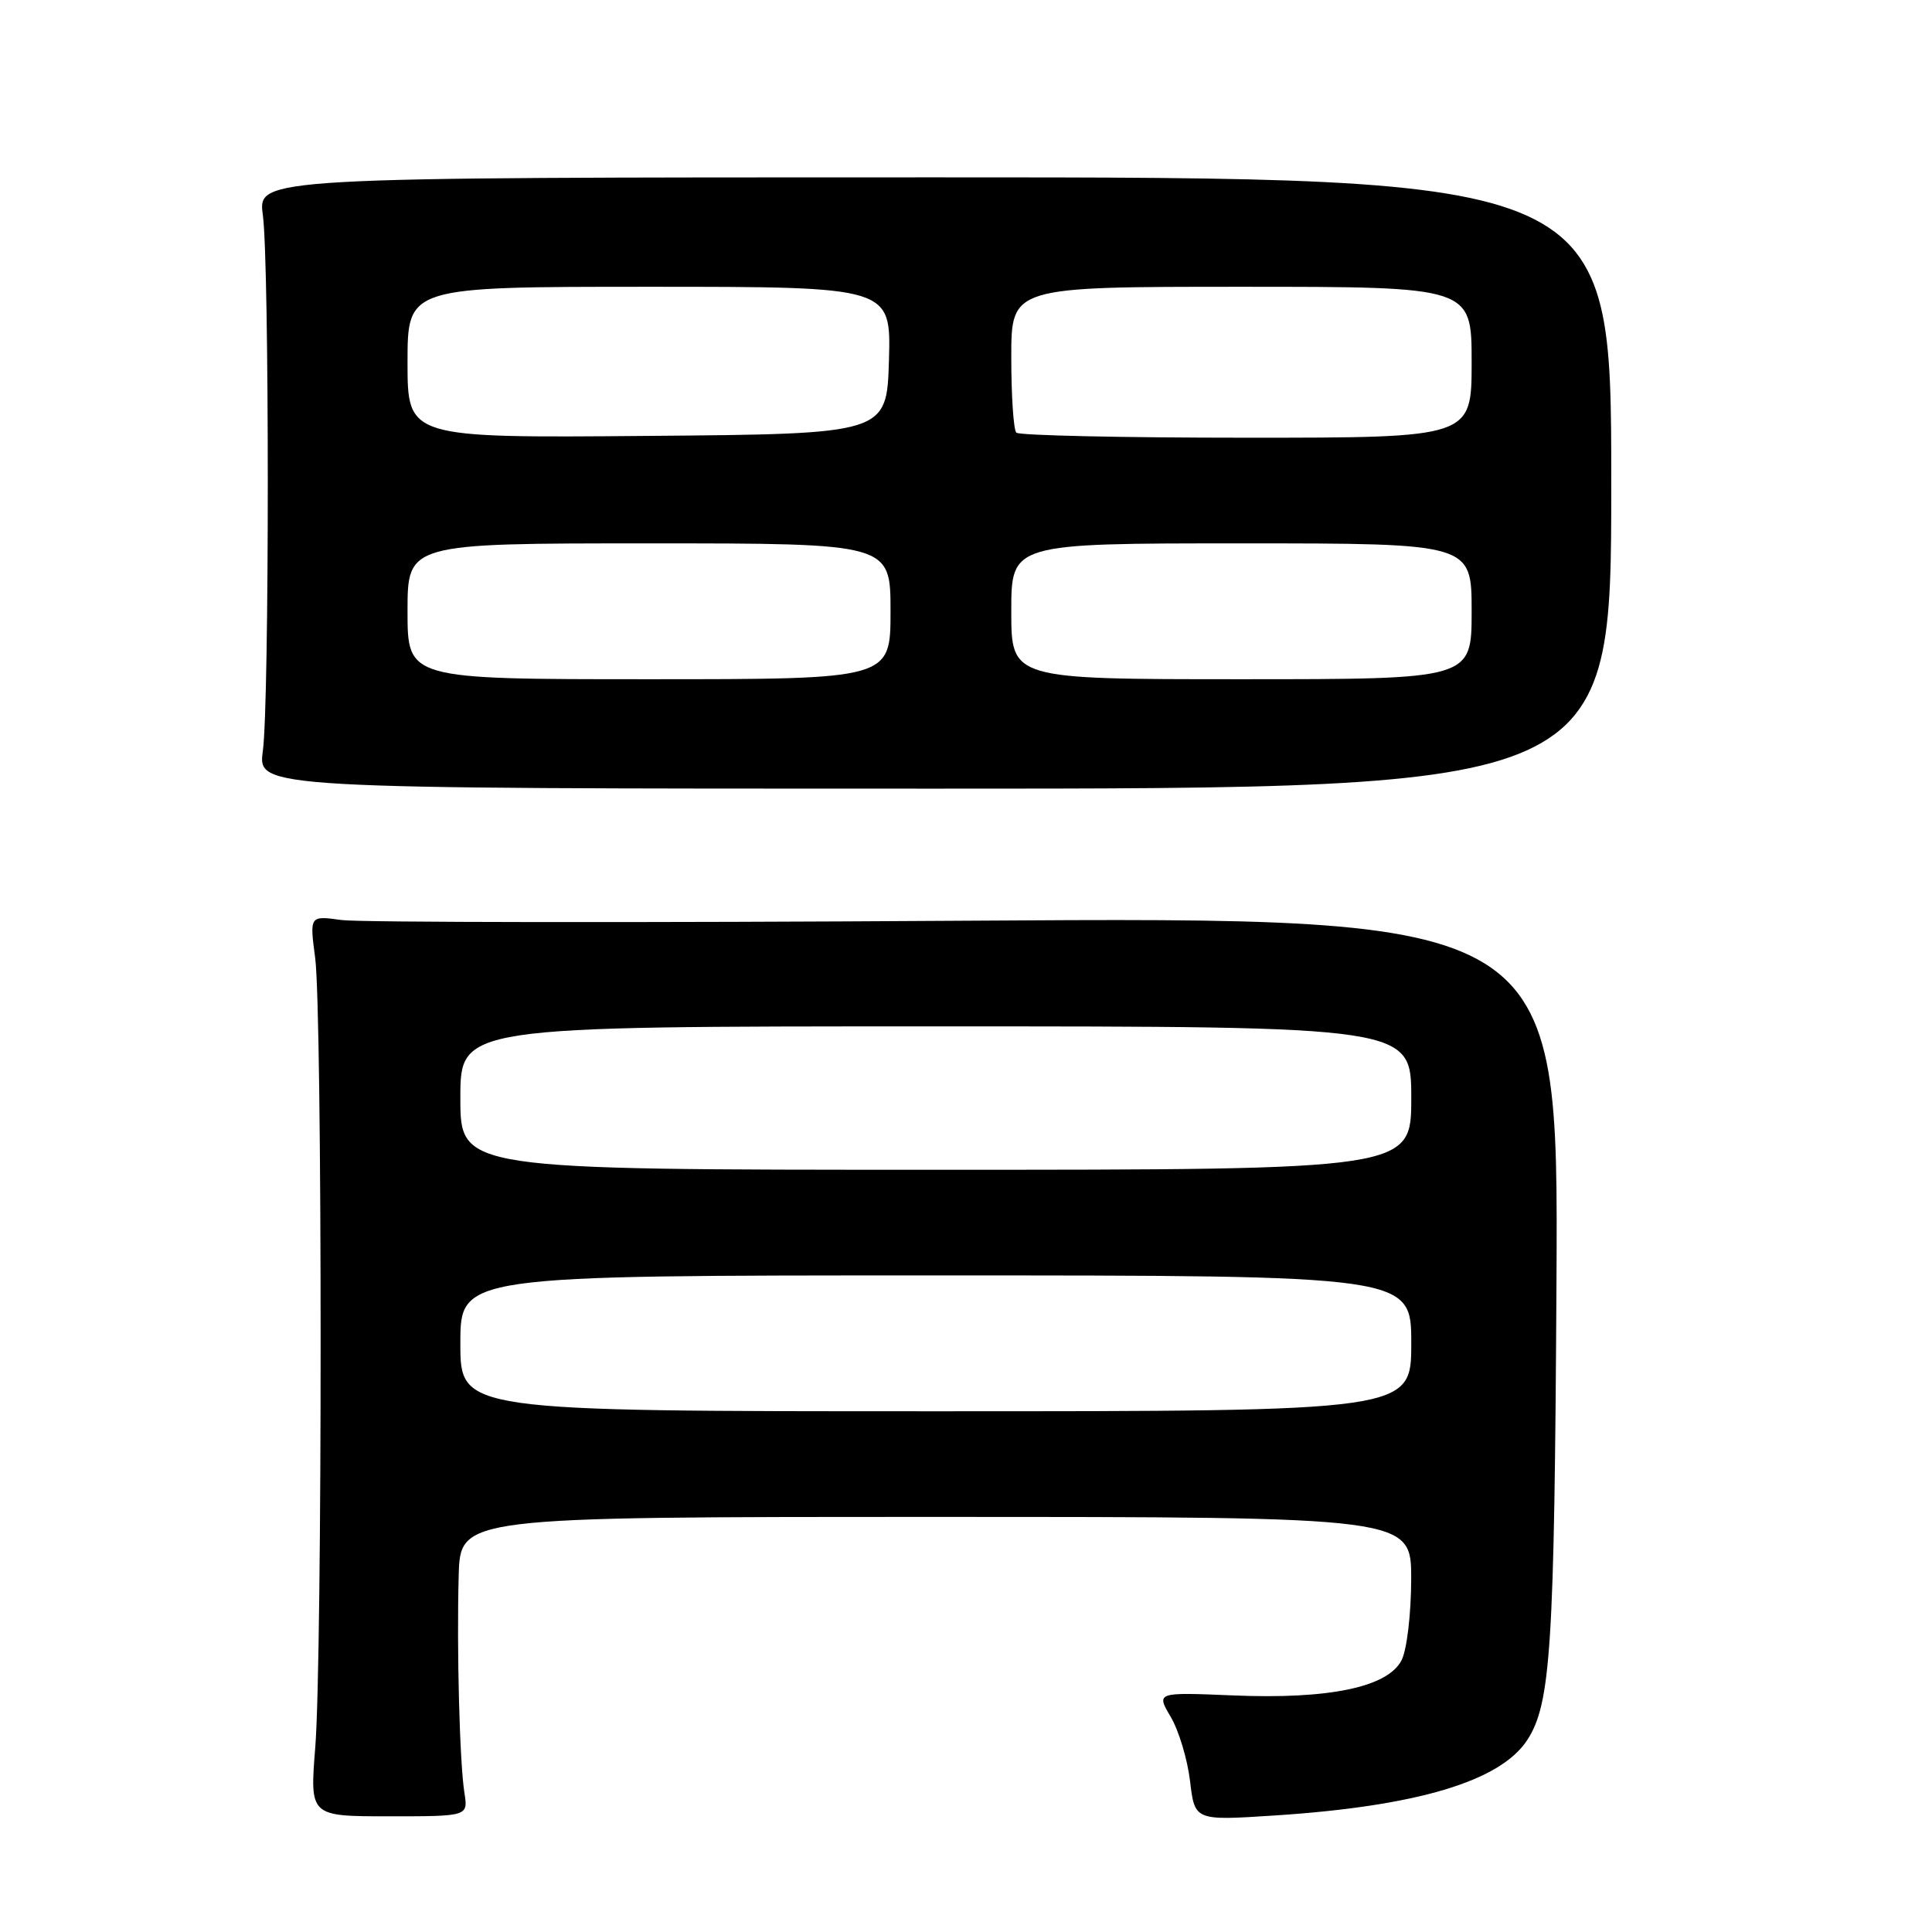 <?xml version="1.0" encoding="UTF-8" standalone="no"?>
<!DOCTYPE svg PUBLIC "-//W3C//DTD SVG 1.1//EN" "http://www.w3.org/Graphics/SVG/1.1/DTD/svg11.dtd" >
<svg xmlns="http://www.w3.org/2000/svg" xmlns:xlink="http://www.w3.org/1999/xlink" version="1.1" viewBox="0 0 256 256">
 <g >
 <path fill="currentColor"
d=" M 61.54 237.58 C 60.90 233.54 60.51 218.50 60.78 208.75 C 61.00 201.00 61.00 201.00 124.00 201.00 C 187.00 201.00 187.00 201.00 186.99 209.25 C 186.98 213.85 186.42 218.60 185.72 219.98 C 183.90 223.56 176.11 225.19 163.35 224.65 C 153.20 224.23 153.20 224.23 155.13 227.50 C 156.20 229.31 157.35 233.14 157.69 236.02 C 158.31 241.25 158.31 241.25 168.90 240.56 C 187.70 239.34 198.78 236.04 202.35 230.59 C 205.50 225.79 205.97 218.33 206.24 170.00 C 206.50 121.50 206.50 121.50 128.00 122.00 C 84.83 122.28 47.59 122.23 45.26 121.91 C 41.02 121.32 41.02 121.32 41.76 126.91 C 42.72 134.13 42.73 219.68 41.77 231.58 C 41.05 240.67 41.05 240.67 51.54 240.67 C 62.03 240.67 62.03 240.67 61.54 237.58 Z  M 213.50 64.00 C 213.50 23.50 213.50 23.50 123.83 23.50 C 34.15 23.50 34.15 23.50 34.83 28.50 C 35.70 35.00 35.70 93.00 34.83 99.50 C 34.15 104.50 34.15 104.50 123.83 104.50 C 213.50 104.50 213.50 104.50 213.50 64.00 Z  M 61.00 178.00 C 61.00 169.00 61.00 169.00 124.00 169.00 C 187.00 169.00 187.00 169.00 187.00 178.00 C 187.00 187.00 187.00 187.00 124.00 187.00 C 61.00 187.00 61.00 187.00 61.00 178.00 Z  M 61.00 145.50 C 61.00 136.00 61.00 136.00 124.00 136.00 C 187.00 136.00 187.00 136.00 187.00 145.50 C 187.00 155.00 187.00 155.00 124.00 155.00 C 61.00 155.00 61.00 155.00 61.00 145.50 Z  M 54.00 81.00 C 54.00 72.00 54.00 72.00 86.00 72.00 C 118.00 72.00 118.00 72.00 118.00 81.00 C 118.00 90.00 118.00 90.00 86.00 90.00 C 54.00 90.00 54.00 90.00 54.00 81.00 Z  M 134.00 81.00 C 134.00 72.00 134.00 72.00 164.50 72.00 C 195.00 72.00 195.00 72.00 195.00 81.00 C 195.00 90.00 195.00 90.00 164.50 90.00 C 134.00 90.00 134.00 90.00 134.00 81.00 Z  M 54.00 48.01 C 54.00 38.00 54.00 38.00 86.04 38.00 C 118.07 38.00 118.07 38.00 117.79 47.75 C 117.50 57.50 117.50 57.50 85.75 57.76 C 54.00 58.03 54.00 58.03 54.00 48.01 Z  M 134.67 57.33 C 134.30 56.97 134.00 52.47 134.00 47.33 C 134.00 38.00 134.00 38.00 164.50 38.00 C 195.00 38.00 195.00 38.00 195.00 48.00 C 195.00 58.00 195.00 58.00 165.17 58.00 C 148.76 58.00 135.03 57.70 134.67 57.33 Z "/>
</g>
</svg>